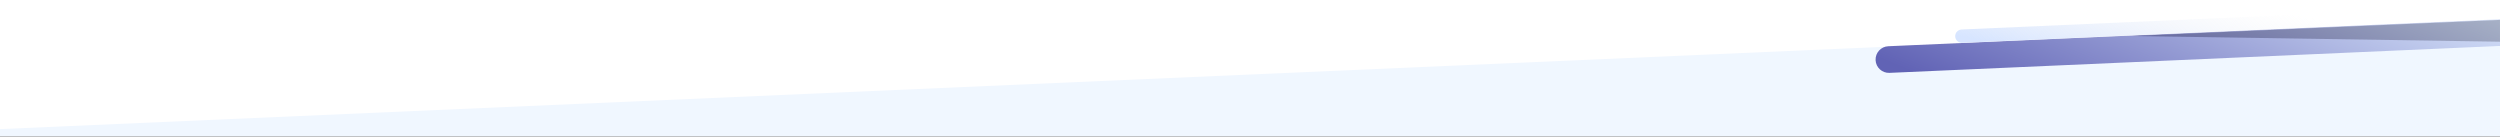 <svg width="4500" height="246" viewBox="0 0 4500 246" fill="none" xmlns="http://www.w3.org/2000/svg">
<rect x="0" y="0" width="4500" height="246" fill="#808080" stroke="none"/>
<mask id="mask0" mask-type="alpha" maskUnits="userSpaceOnUse" x="0" y="0" width="4500" height="246">
<rect width="4500" height="246" fill="#C4C4C4"/>
</mask>
<g mask="url(#mask0)">
<path d="M-227 467.19L4757.5 249.5L4769.5 79.229L-291.469 1.23L-227 467.19Z" fill="#F0F7FF"/>
<path d="M-111 237.19L4873.5 19.5L4885.5 -150.771L-175.469 -228.771L-111 237.19Z" fill="white"/>
<path opacity="0.6" d="M3376.06 108.238C3375.47 94.996 3385.73 83.788 3398.98 83.205L4784.61 22.125C4797.85 21.541 4809.06 31.803 4809.64 45.044V45.044C4810.22 58.286 4799.96 69.495 4786.72 70.078L3401.09 131.158C3387.85 131.742 3376.64 121.48 3376.06 108.238V108.238Z" fill="url(#paint0_linear)"/>
<path d="M3519.36 65.605C3519.07 58.984 3524.2 53.38 3530.82 53.088L4723.17 0.528C4729.79 0.236 4735.39 5.367 4735.68 11.988V11.988C4735.97 18.609 4730.84 24.213 4724.22 24.505L3531.88 77.064C3525.26 77.356 3519.66 72.226 3519.36 65.605V65.605Z" fill="url(#paint1_linear)"/>
</g>
<defs>
<linearGradient id="paint0_linear" x1="3437.8" y1="127.377" x2="3647.27" y2="-371.609" gradientUnits="userSpaceOnUse">
<stop stop-color="#020084"/>
<stop offset="1" stop-color="#D2E4FF"/>
</linearGradient>
<linearGradient id="paint1_linear" x1="3571.42" y1="74.24" x2="3609.67" y2="-93.277" gradientUnits="userSpaceOnUse">
<stop stop-color="#D7E5FF"/>
<stop offset="1" stop-color="#F0F2F6" stop-opacity="0"/>
</linearGradient>
</defs>
</svg>
